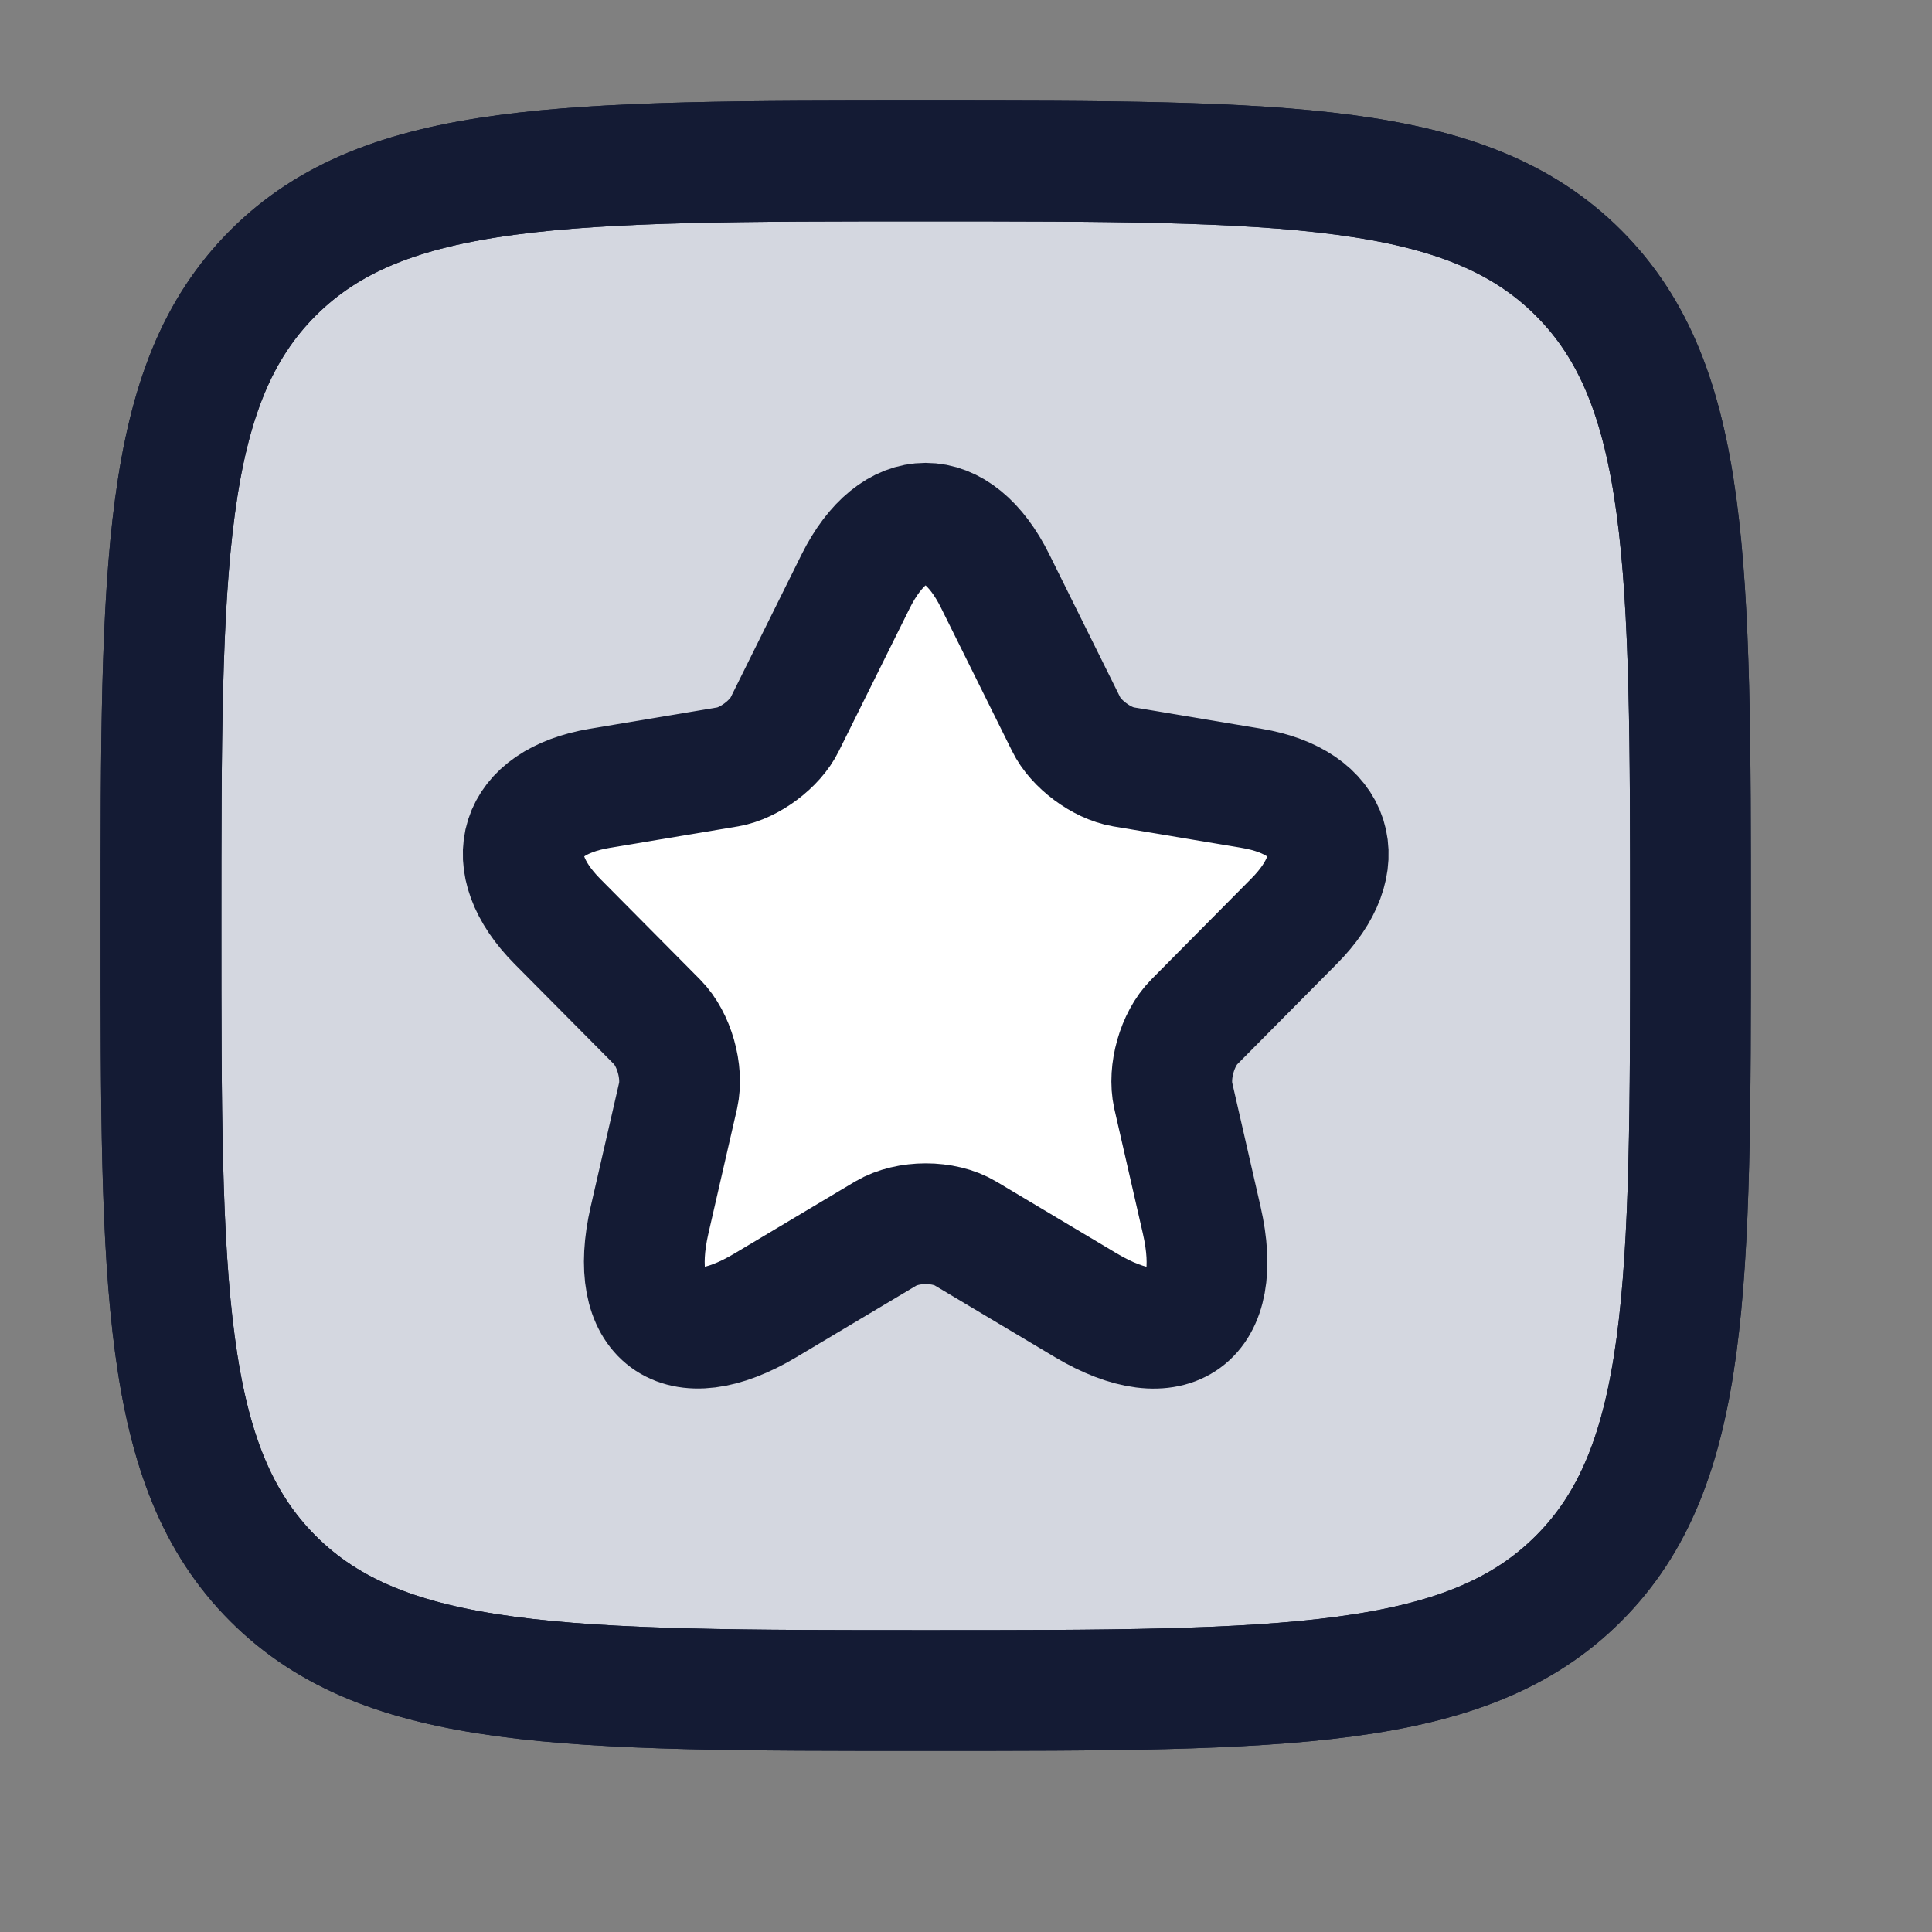 <svg width="24" height="24" viewBox="0 0 24 24" fill="none" xmlns="http://www.w3.org/2000/svg">
<rect x="0" y="0" width="24" height="24" fill="#808080" stroke="none"/>
<path d="M2 11.5C2 7.022 2 4.782 3.391 3.391C4.782 2 7.022 2 11.5 2C15.978 2 18.218 2 19.609 3.391C21 4.782 21 7.022 21 11.5C21 15.978 21 18.218 19.609 19.609C18.218 21 15.978 21 11.5 21C7.022 21 4.782 21 3.391 19.609C2 18.218 2 15.978 2 11.5Z" fill="#D4D7E0" stroke="#141B34" stroke-width="1.5" stroke-linejoin="round"/>
<path d="M12.364 7.222L13.244 8.996C13.364 9.243 13.684 9.48 13.954 9.526L15.549 9.793C16.568 9.964 16.808 10.71 16.073 11.446L14.834 12.696C14.624 12.908 14.509 13.316 14.574 13.609L14.928 15.156C15.209 16.381 14.564 16.855 13.489 16.215L11.994 15.323C11.724 15.161 11.279 15.161 11.004 15.323L9.509 16.215C8.439 16.855 7.789 16.376 8.069 15.156L8.424 13.609C8.489 13.316 8.374 12.908 8.164 12.696L6.924 11.446C6.194 10.71 6.429 9.964 7.449 9.793L9.044 9.526C9.309 9.48 9.629 9.243 9.749 8.996L10.629 7.222C11.109 6.259 11.889 6.259 12.364 7.222Z" fill="white"/>
<path d="M2 11.5C2 7.022 2 4.782 3.391 3.391C4.782 2 7.022 2 11.5 2C15.978 2 18.218 2 19.609 3.391C21 4.782 21 7.022 21 11.5C21 15.978 21 18.218 19.609 19.609C18.218 21 15.978 21 11.5 21C7.022 21 4.782 21 3.391 19.609C2 18.218 2 15.978 2 11.5Z" stroke="#141B34" stroke-width="1.5" stroke-linejoin="round"/>
<path d="M12.364 7.222L13.244 8.996C13.364 9.243 13.684 9.48 13.954 9.526L15.549 9.793C16.568 9.964 16.808 10.71 16.073 11.446L14.834 12.696C14.624 12.908 14.509 13.316 14.574 13.609L14.928 15.156C15.209 16.381 14.564 16.855 13.489 16.215L11.994 15.323C11.724 15.161 11.279 15.161 11.004 15.323L9.509 16.215C8.439 16.855 7.789 16.376 8.069 15.156L8.424 13.609C8.489 13.316 8.374 12.908 8.164 12.696L6.924 11.446C6.194 10.71 6.429 9.964 7.449 9.793L9.044 9.526C9.309 9.48 9.629 9.243 9.749 8.996L10.629 7.222C11.109 6.259 11.889 6.259 12.364 7.222Z" stroke="#141B34" stroke-width="1.5" stroke-linecap="round" stroke-linejoin="round"/>
</svg>
